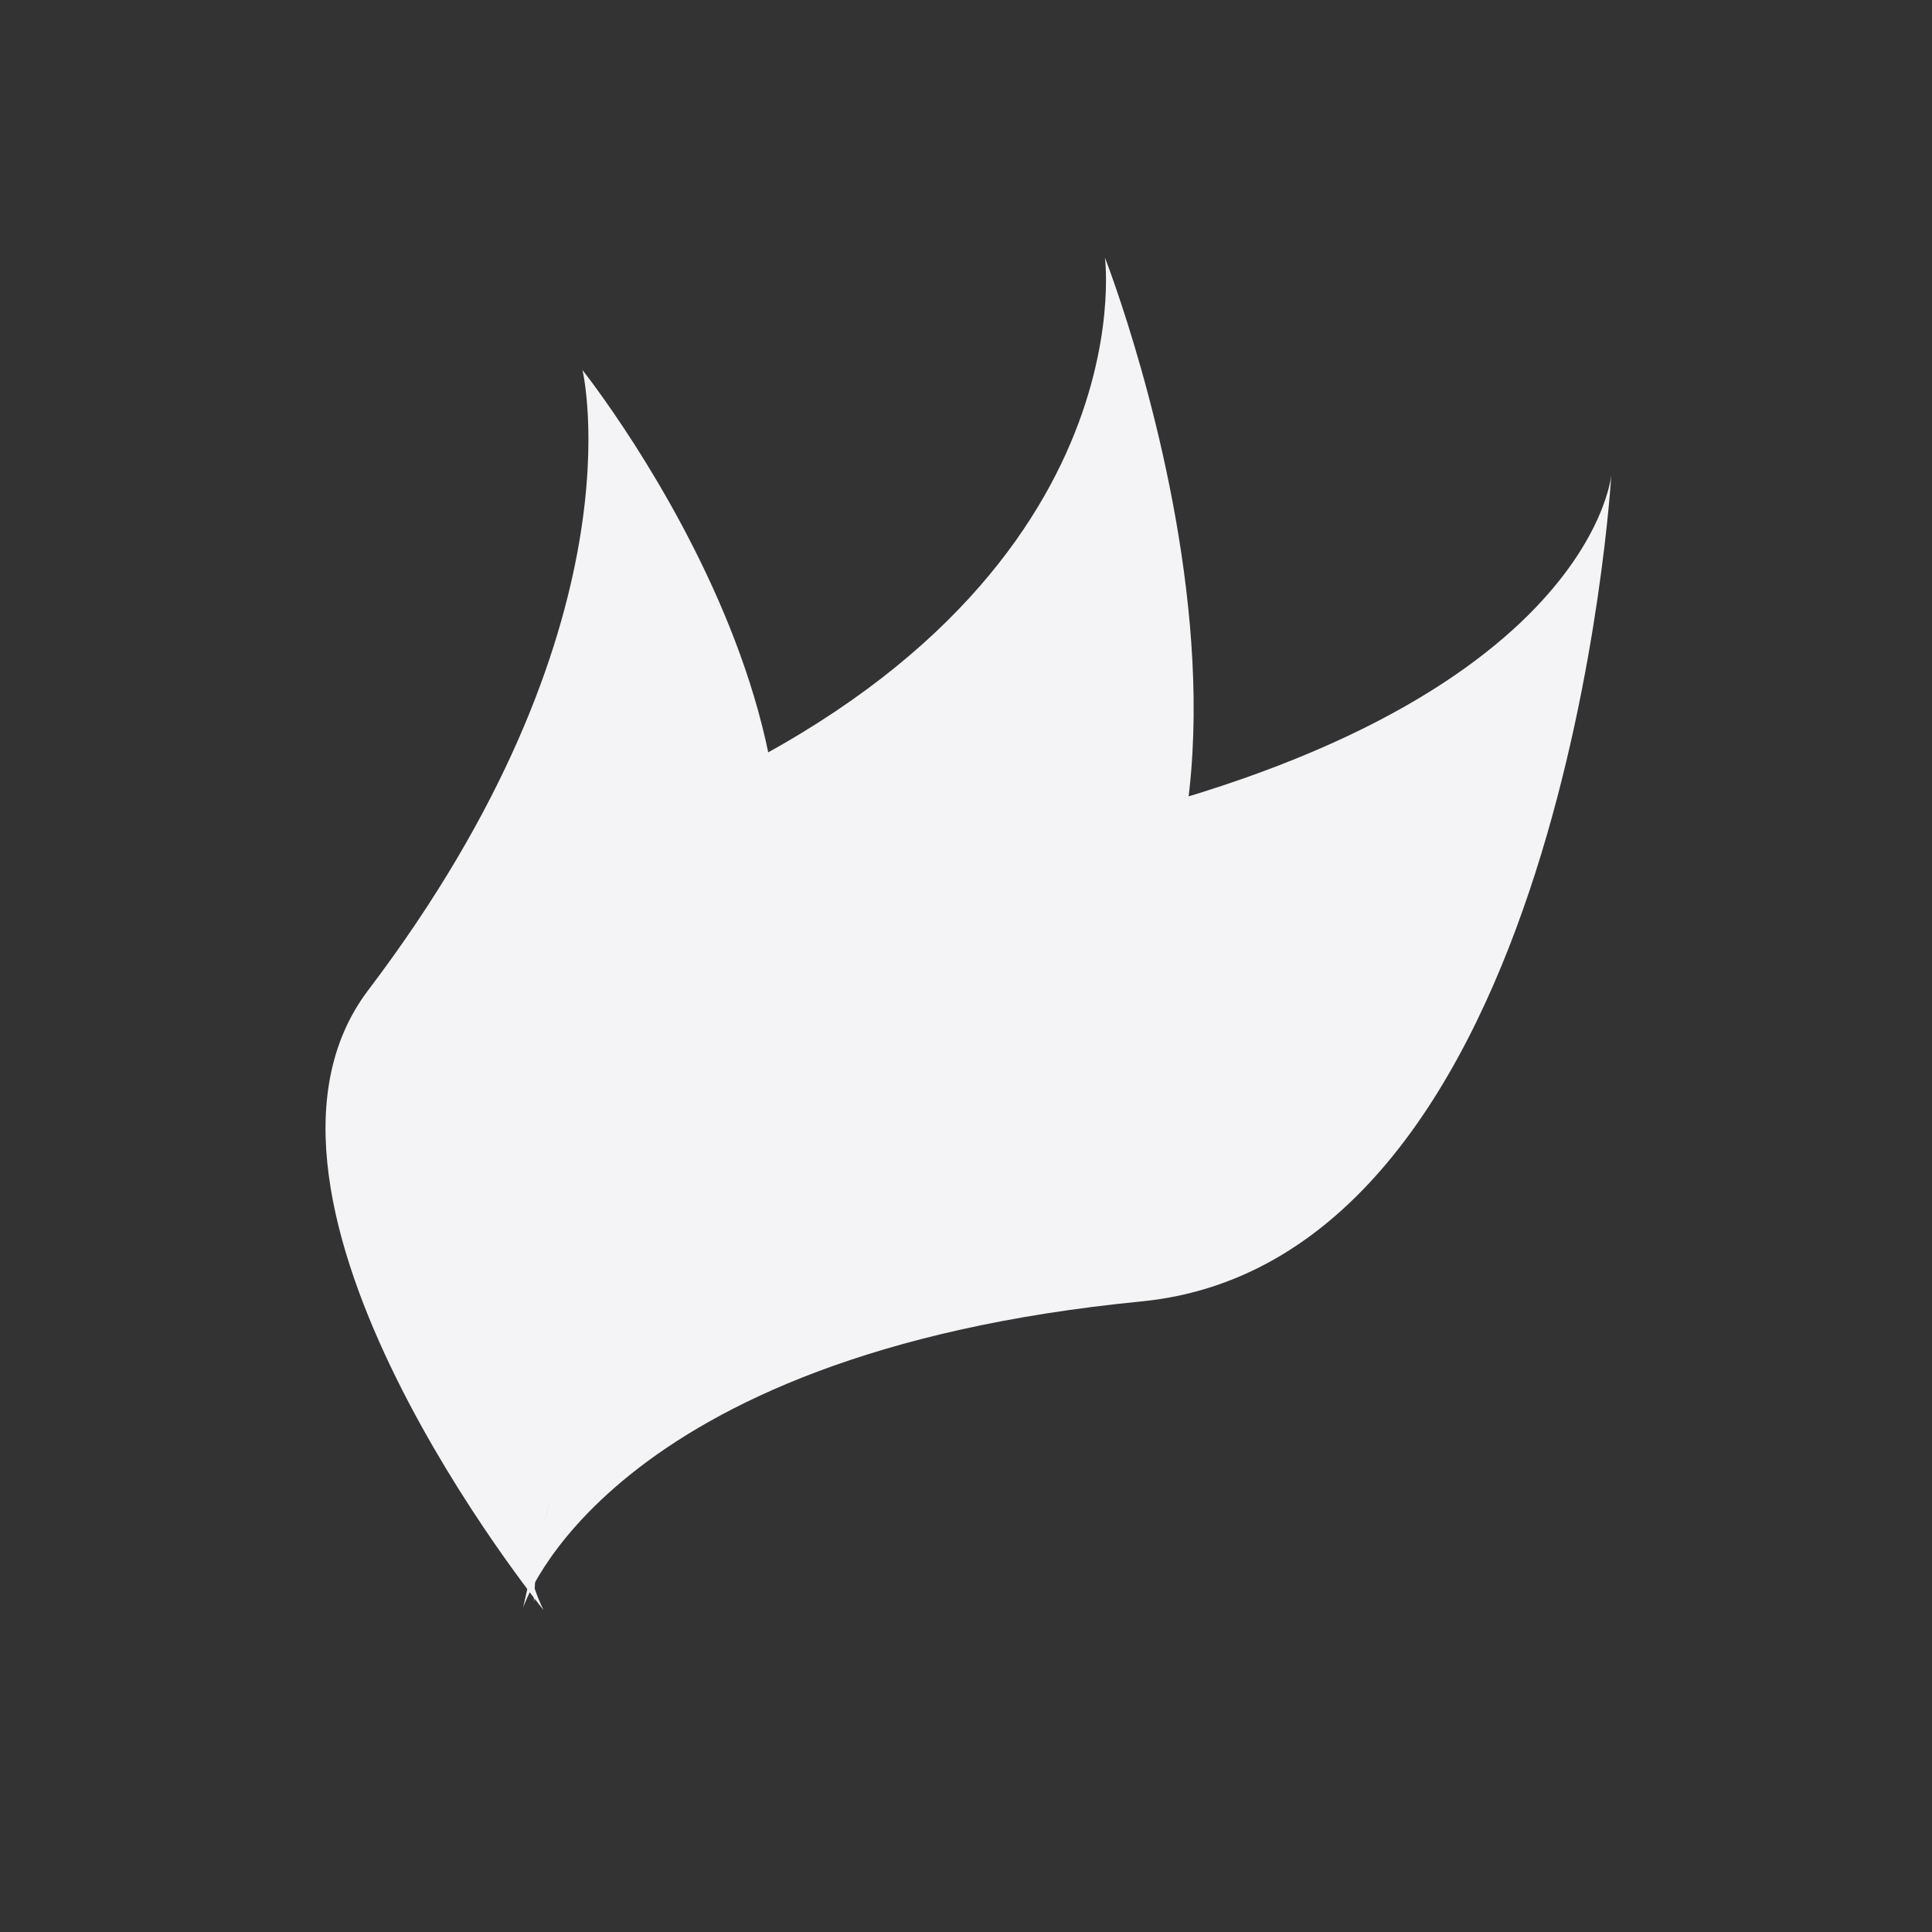 <svg width="512" height="512" xmlns="http://www.w3.org/2000/svg">
    <rect width="100%" height="100%" fill="#333333" stroke="none"/>
    <g fill="#f4f4f7" stroke-width="7.174">
        <path d="M267.225 222.73c153.863-29.7 159.782-96.805 159.782-96.805s-12.117 207.965-124.57 218.97c-142.5 13.943-163.794 81.167-163.794 81.167s38.107-185.873 128.57-203.34z"/>
        <path d="M174.386 213.551C304.76 158.335 292.818 68.265 292.818 68.265s71.982 183.758-35.928 226.6c-120.548 47.857-115.184 129.598-115.184 129.598S97.81 245.99 174.382 213.551z"/>
        <path d="M97.582 262.404c73.25-96.59 56.774-164.337 56.774-164.337s93.85 117.68 29.988 190.566c-71.34 81.423-40.272 138.073-40.272 138.073s-88.504-108.899-46.49-164.302z"/>
    </g>
</svg>
